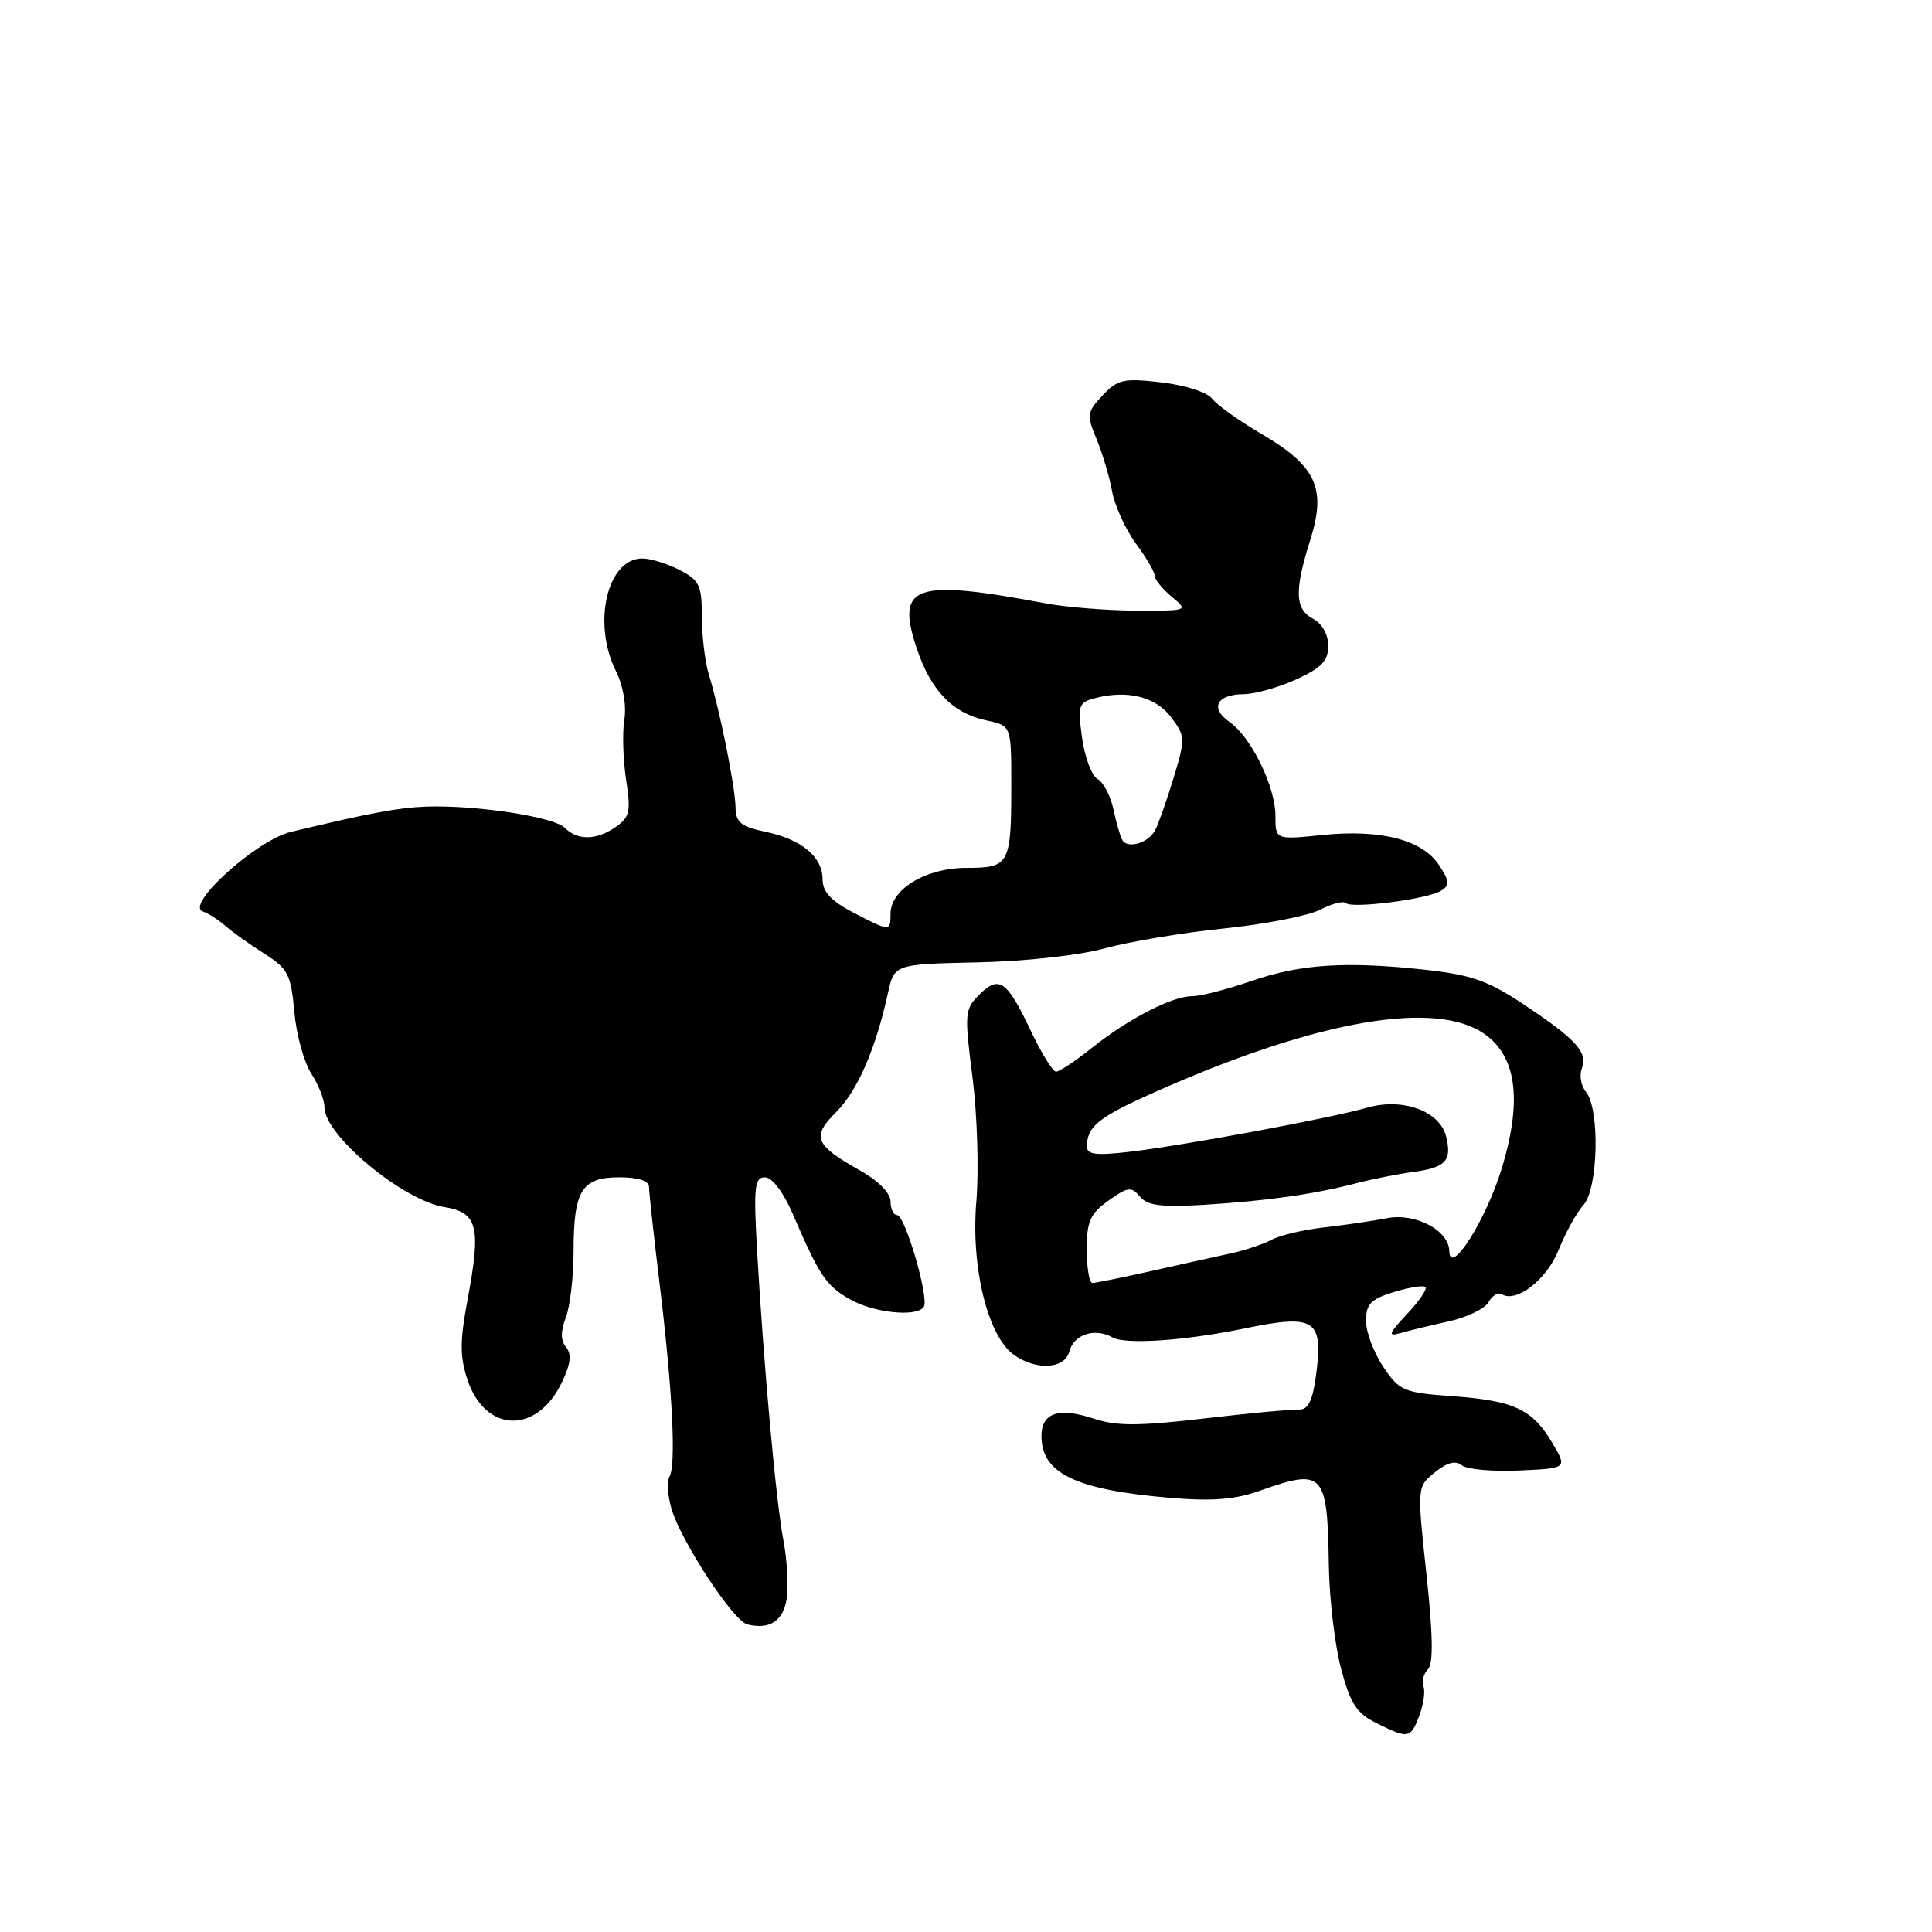 <?xml version="1.0" encoding="UTF-8" standalone="no"?>
<!DOCTYPE svg PUBLIC "-//W3C//DTD SVG 1.1//EN" "http://www.w3.org/Graphics/SVG/1.1/DTD/svg11.dtd" >
<svg xmlns="http://www.w3.org/2000/svg" xmlns:xlink="http://www.w3.org/1999/xlink" version="1.1" viewBox="0 0 256 256">
 <g >
 <path fill="currentColor"
d=" M 188.07 227.33 C 188.62 225.86 188.87 224.11 188.62 223.45 C 188.36 222.79 188.63 221.77 189.21 221.19 C 189.94 220.46 189.88 216.65 189.01 208.58 C 187.76 197.01 187.76 197.01 190.13 195.09 C 191.75 193.78 192.88 193.49 193.68 194.15 C 194.34 194.69 197.75 195.01 201.27 194.85 C 207.67 194.56 207.67 194.56 205.72 191.25 C 203.06 186.74 200.67 185.61 192.53 185.01 C 185.96 184.53 185.44 184.31 183.28 181.10 C 182.03 179.23 181.00 176.50 181.00 175.02 C 181.00 172.80 181.63 172.14 184.70 171.20 C 186.73 170.58 188.61 170.28 188.88 170.54 C 189.14 170.81 188.04 172.42 186.43 174.13 C 184.02 176.69 183.85 177.13 185.50 176.66 C 186.60 176.34 189.49 175.64 191.92 175.10 C 194.35 174.57 196.74 173.42 197.23 172.55 C 197.72 171.67 198.51 171.20 198.99 171.49 C 200.93 172.69 204.96 169.55 206.53 165.61 C 207.43 163.35 208.91 160.67 209.82 159.66 C 211.78 157.47 212.01 146.92 210.14 144.67 C 209.49 143.89 209.25 142.52 209.59 141.61 C 210.42 139.45 208.93 137.78 202.00 133.16 C 197.20 129.95 195.01 129.18 188.87 128.50 C 178.30 127.35 172.30 127.74 165.75 130.01 C 162.58 131.10 159.08 132.00 157.96 132.00 C 155.31 132.00 149.50 135.00 144.61 138.90 C 142.47 140.61 140.37 142.00 139.94 142.00 C 139.50 142.00 137.99 139.55 136.57 136.56 C 133.43 129.91 132.38 129.18 129.76 131.80 C 127.82 133.73 127.78 134.30 128.86 142.75 C 129.49 147.65 129.72 155.05 129.37 159.20 C 128.63 167.92 130.89 177.11 134.38 179.55 C 137.35 181.63 141.08 181.40 141.69 179.09 C 142.28 176.81 145.06 175.90 147.42 177.22 C 149.17 178.19 157.00 177.66 165.00 176.01 C 174.33 174.09 175.40 174.82 174.35 182.45 C 173.91 185.66 173.31 186.83 172.12 186.77 C 171.23 186.72 165.60 187.25 159.61 187.95 C 150.88 188.97 147.96 188.98 144.93 187.98 C 140.28 186.44 138.00 187.20 138.00 190.28 C 138.00 195.23 142.51 197.40 155.00 198.47 C 160.57 198.94 163.62 198.71 166.88 197.55 C 175.42 194.52 175.89 195.03 176.08 207.50 C 176.15 211.90 176.88 218.03 177.70 221.11 C 178.92 225.72 179.75 227.01 182.34 228.30 C 186.63 230.43 186.90 230.39 188.07 227.33 Z  M 104.25 211.78 C 104.49 210.10 104.29 206.66 103.81 204.12 C 102.83 199.04 101.19 180.94 100.32 165.75 C 99.84 157.28 99.98 156.00 101.36 156.00 C 102.30 156.00 103.78 157.94 105.00 160.75 C 108.55 168.99 109.42 170.30 112.50 172.10 C 115.68 173.96 121.53 174.58 122.41 173.15 C 123.13 171.98 119.93 161.00 118.86 161.00 C 118.39 161.00 118.00 160.18 118.00 159.18 C 118.00 158.12 116.40 156.47 114.13 155.19 C 107.93 151.71 107.49 150.67 110.79 147.36 C 113.63 144.52 116.01 139.06 117.65 131.63 C 118.50 127.76 118.50 127.76 129.50 127.52 C 135.80 127.39 143.01 126.59 146.36 125.67 C 149.59 124.78 156.69 123.59 162.15 123.03 C 167.61 122.47 173.35 121.35 174.91 120.55 C 176.47 119.74 178.01 119.34 178.33 119.66 C 179.10 120.44 189.14 119.15 190.93 118.04 C 192.13 117.30 192.09 116.79 190.68 114.63 C 188.48 111.28 182.98 109.86 175.25 110.64 C 169.00 111.28 169.00 111.28 169.00 108.10 C 169.00 104.22 165.79 97.67 162.90 95.65 C 160.28 93.81 161.22 92.01 164.81 91.98 C 166.29 91.97 169.41 91.09 171.75 90.03 C 175.11 88.50 176.00 87.57 176.00 85.58 C 176.00 84.09 175.19 82.63 174.00 82.00 C 171.57 80.70 171.49 78.30 173.63 71.50 C 175.78 64.68 174.41 61.74 167.09 57.46 C 164.12 55.72 161.19 53.62 160.59 52.81 C 159.98 51.98 157.03 51.04 153.91 50.67 C 148.88 50.09 148.11 50.26 146.10 52.39 C 144.03 54.60 143.97 55.00 145.28 58.13 C 146.05 59.98 146.99 63.11 147.35 65.07 C 147.72 67.04 149.14 70.16 150.51 72.02 C 151.88 73.87 153.00 75.79 153.00 76.28 C 153.00 76.78 154.01 78.02 155.25 79.06 C 157.49 80.93 157.48 80.93 150.50 80.91 C 146.65 80.89 141.25 80.46 138.50 79.94 C 121.15 76.68 118.69 77.53 121.44 85.82 C 123.34 91.53 126.21 94.51 130.75 95.47 C 134.00 96.16 134.00 96.16 134.00 104.00 C 134.00 114.58 133.77 115.00 128.03 115.00 C 122.68 115.00 118.00 117.83 118.00 121.07 C 118.00 123.46 117.95 123.46 113.03 120.90 C 110.14 119.39 109.00 118.16 109.00 116.55 C 109.00 113.54 106.24 111.23 101.45 110.22 C 98.17 109.54 97.49 108.98 97.46 106.95 C 97.41 104.22 95.39 94.15 93.94 89.43 C 93.42 87.74 93.00 84.26 93.00 81.70 C 93.00 77.56 92.68 76.88 90.05 75.53 C 88.43 74.69 86.20 74.00 85.11 74.00 C 80.46 74.00 78.45 82.59 81.62 88.93 C 82.57 90.85 83.03 93.47 82.73 95.34 C 82.45 97.08 82.56 100.66 82.96 103.30 C 83.61 107.49 83.44 108.28 81.63 109.55 C 79.04 111.36 76.54 111.40 74.81 109.67 C 73.37 108.23 63.00 106.65 56.50 106.88 C 52.81 107.01 48.96 107.73 38.52 110.24 C 33.98 111.34 24.46 119.94 26.87 120.77 C 27.63 121.04 28.98 121.90 29.87 122.69 C 30.77 123.48 33.08 125.13 35.00 126.35 C 38.16 128.35 38.55 129.10 39.00 134.08 C 39.27 137.11 40.29 140.79 41.25 142.26 C 42.21 143.73 43.00 145.75 43.00 146.74 C 43.00 150.43 53.36 159.05 58.87 159.94 C 63.31 160.66 63.77 162.52 61.95 172.25 C 60.93 177.65 60.93 179.75 61.92 182.76 C 64.28 189.90 71.15 190.11 74.46 183.15 C 75.61 180.75 75.77 179.43 75.01 178.52 C 74.28 177.64 74.27 176.41 74.98 174.56 C 75.54 173.08 76.00 169.17 76.00 165.87 C 76.00 157.75 77.07 156.00 82.04 156.00 C 84.59 156.00 86.00 156.46 86.00 157.28 C 86.00 157.98 86.65 163.95 87.45 170.53 C 89.12 184.34 89.61 194.20 88.70 195.68 C 88.35 196.25 88.47 198.14 88.96 199.87 C 90.18 204.12 97.13 214.75 99.00 215.23 C 101.99 215.98 103.80 214.79 104.25 211.78 Z  M 144.00 165.57 C 144.00 161.82 144.45 160.82 146.89 159.08 C 149.45 157.25 149.92 157.20 151.04 158.55 C 152.03 159.74 153.88 159.98 159.40 159.65 C 167.76 159.14 173.97 158.27 179.50 156.84 C 181.70 156.26 185.19 155.57 187.26 155.29 C 191.58 154.71 192.42 153.80 191.61 150.57 C 190.77 147.22 185.88 145.43 181.20 146.76 C 176.19 148.19 156.84 151.78 149.75 152.61 C 145.19 153.14 144.00 152.99 144.02 151.89 C 144.04 149.34 145.53 148.09 152.04 145.15 C 173.08 135.64 189.09 132.53 196.06 136.60 C 200.88 139.42 201.85 145.39 199.00 154.78 C 196.92 161.64 192.11 169.23 192.04 165.77 C 191.98 163.02 187.52 160.67 183.75 161.42 C 181.96 161.77 178.25 162.32 175.51 162.63 C 172.76 162.94 169.61 163.68 168.51 164.27 C 167.40 164.86 164.93 165.69 163.00 166.10 C 161.07 166.52 156.35 167.56 152.50 168.43 C 148.65 169.29 145.16 170.00 144.75 170.00 C 144.34 170.00 144.00 168.01 144.00 165.57 Z  M 148.71 111.31 C 148.45 110.86 147.92 109.04 147.54 107.26 C 147.16 105.47 146.21 103.66 145.43 103.22 C 144.66 102.79 143.73 100.33 143.38 97.77 C 142.78 93.39 142.90 93.06 145.25 92.47 C 149.51 91.40 153.21 92.37 155.22 95.09 C 157.06 97.56 157.08 97.91 155.50 103.09 C 154.60 106.06 153.50 109.17 153.07 110.00 C 152.18 111.70 149.43 112.52 148.71 111.31 Z "/>
</g>
</svg>